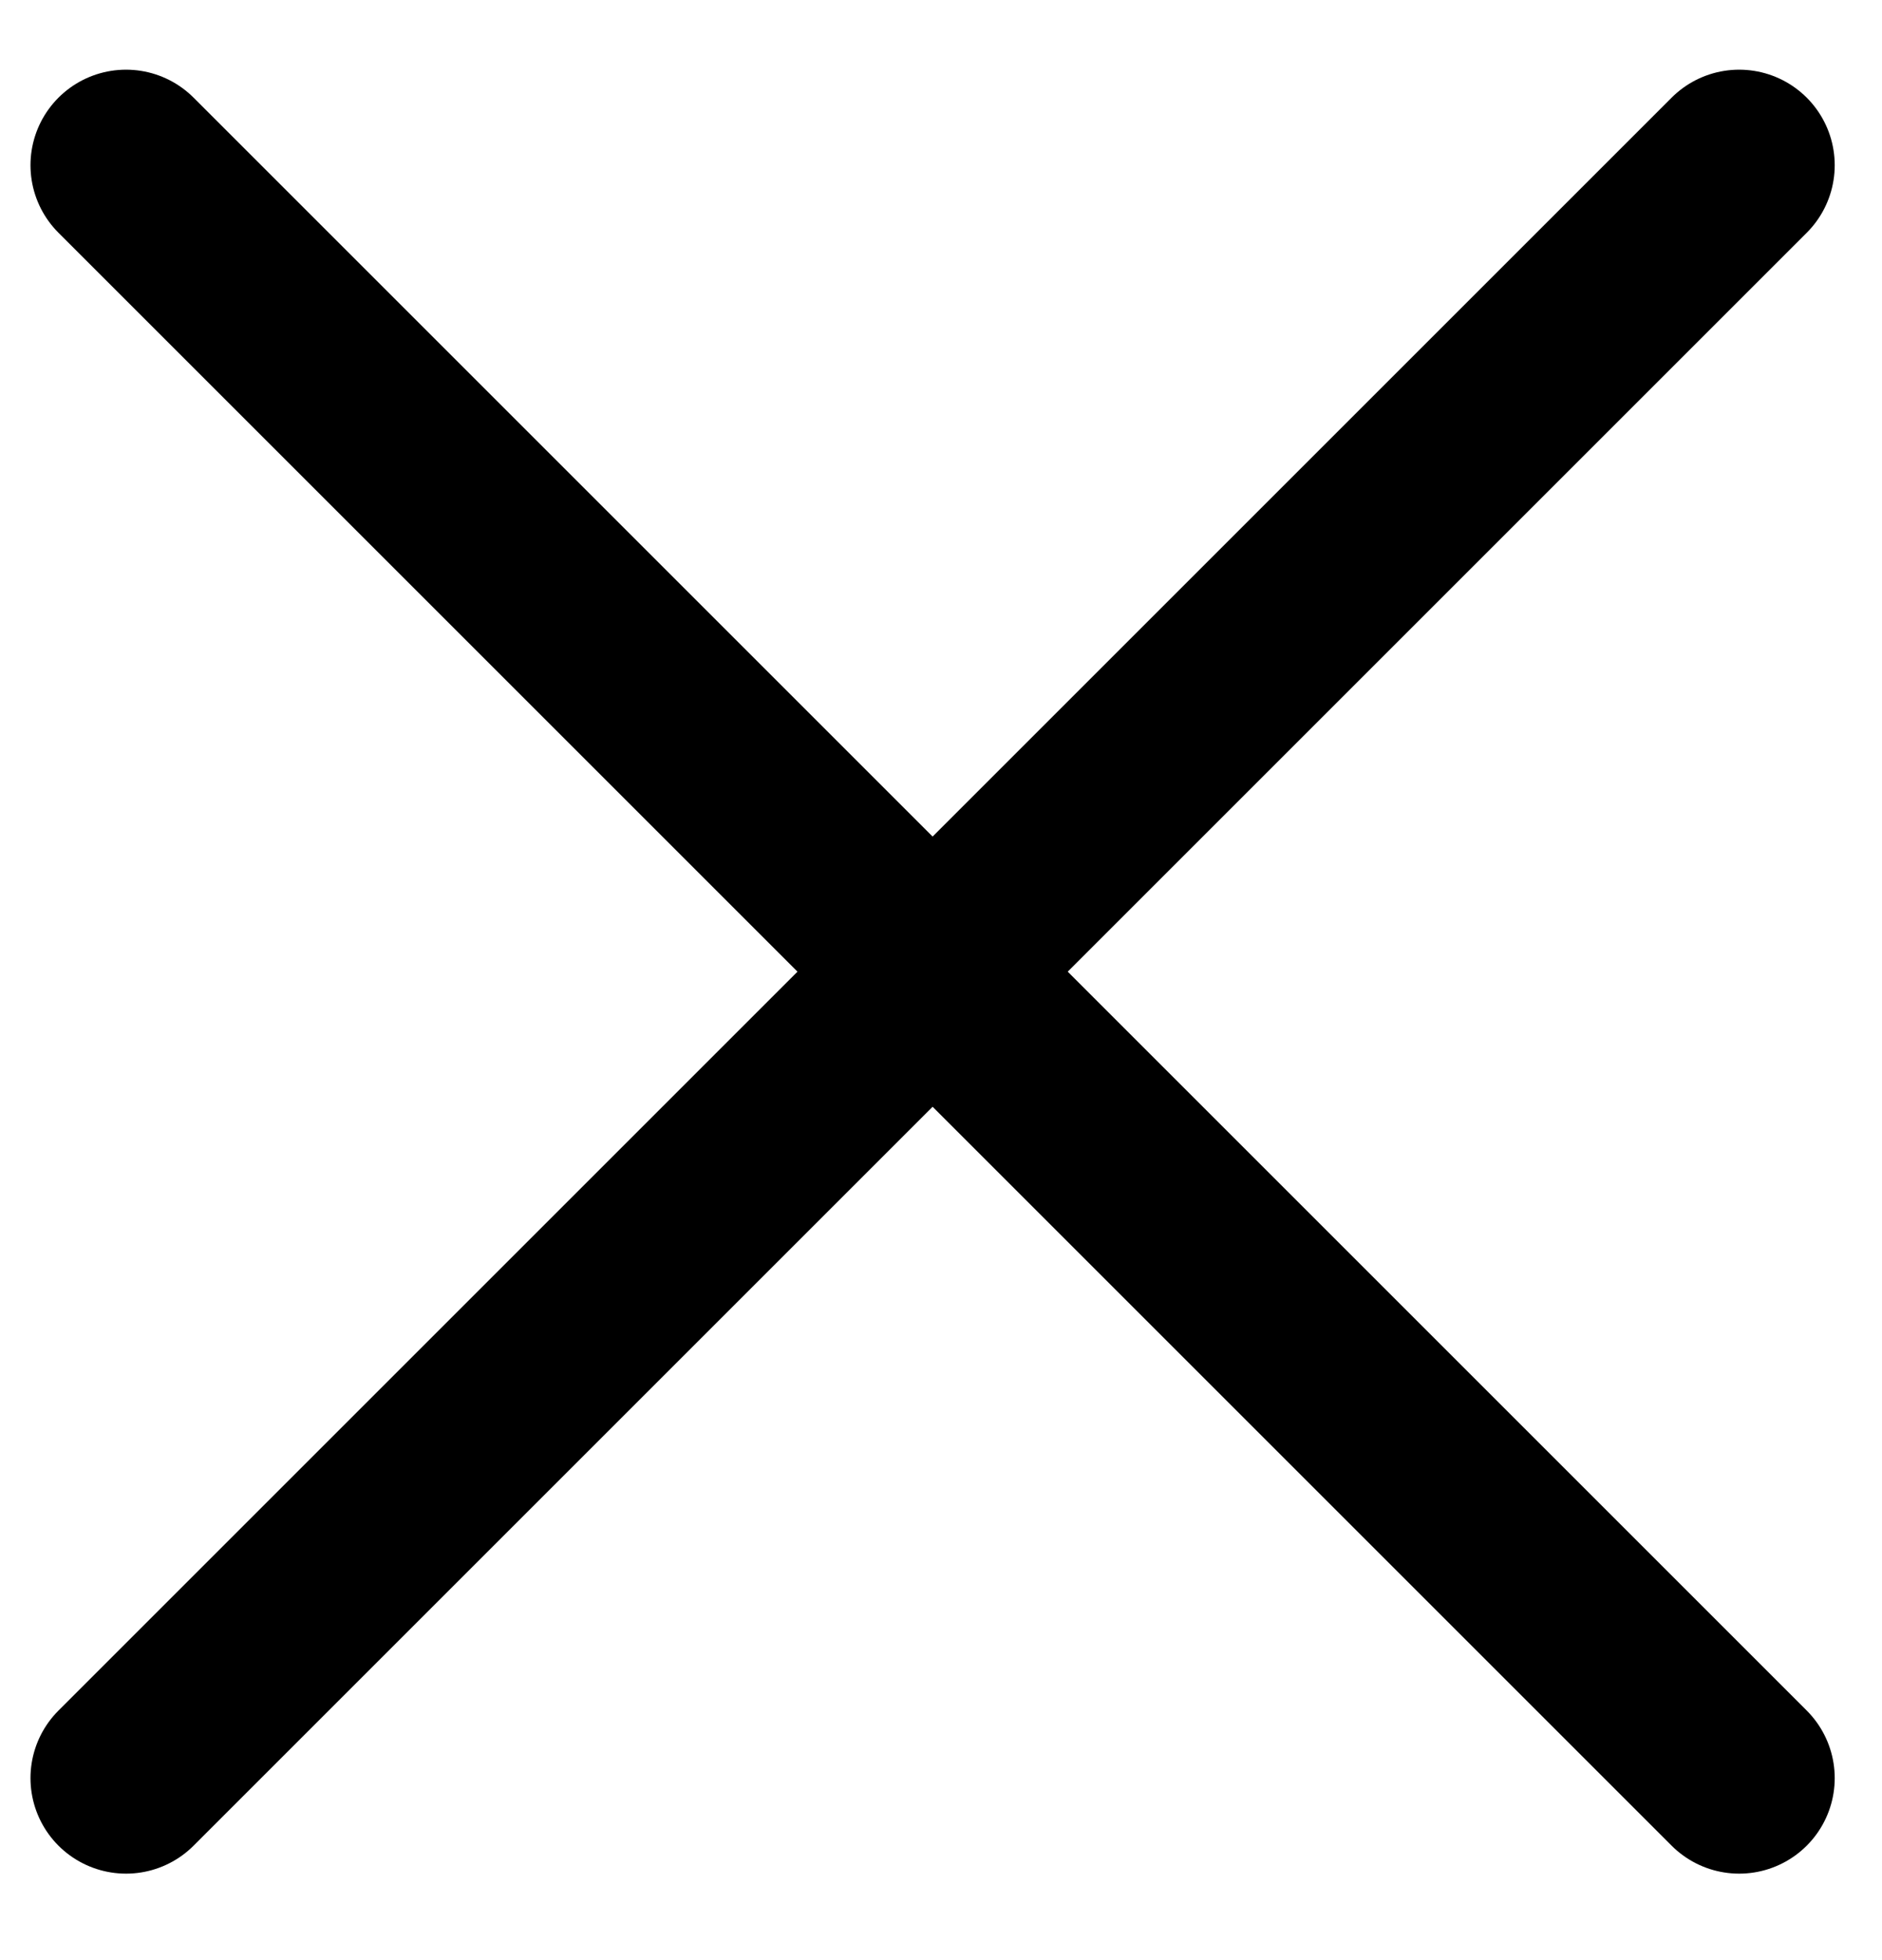 <svg width="24" height="25" viewBox="0 0 28 28" fill="none" xmlns="http://www.w3.org/2000/svg">
<path d="M1.875 25.875L13.875 13.875M13.875 13.875L25.875 1.875M13.875 13.875L1.875 1.875M13.875 13.875L25.875 25.875" stroke="black" stroke-width="2.843" stroke-linecap="round" stroke-linejoin="round"/>
</svg>
